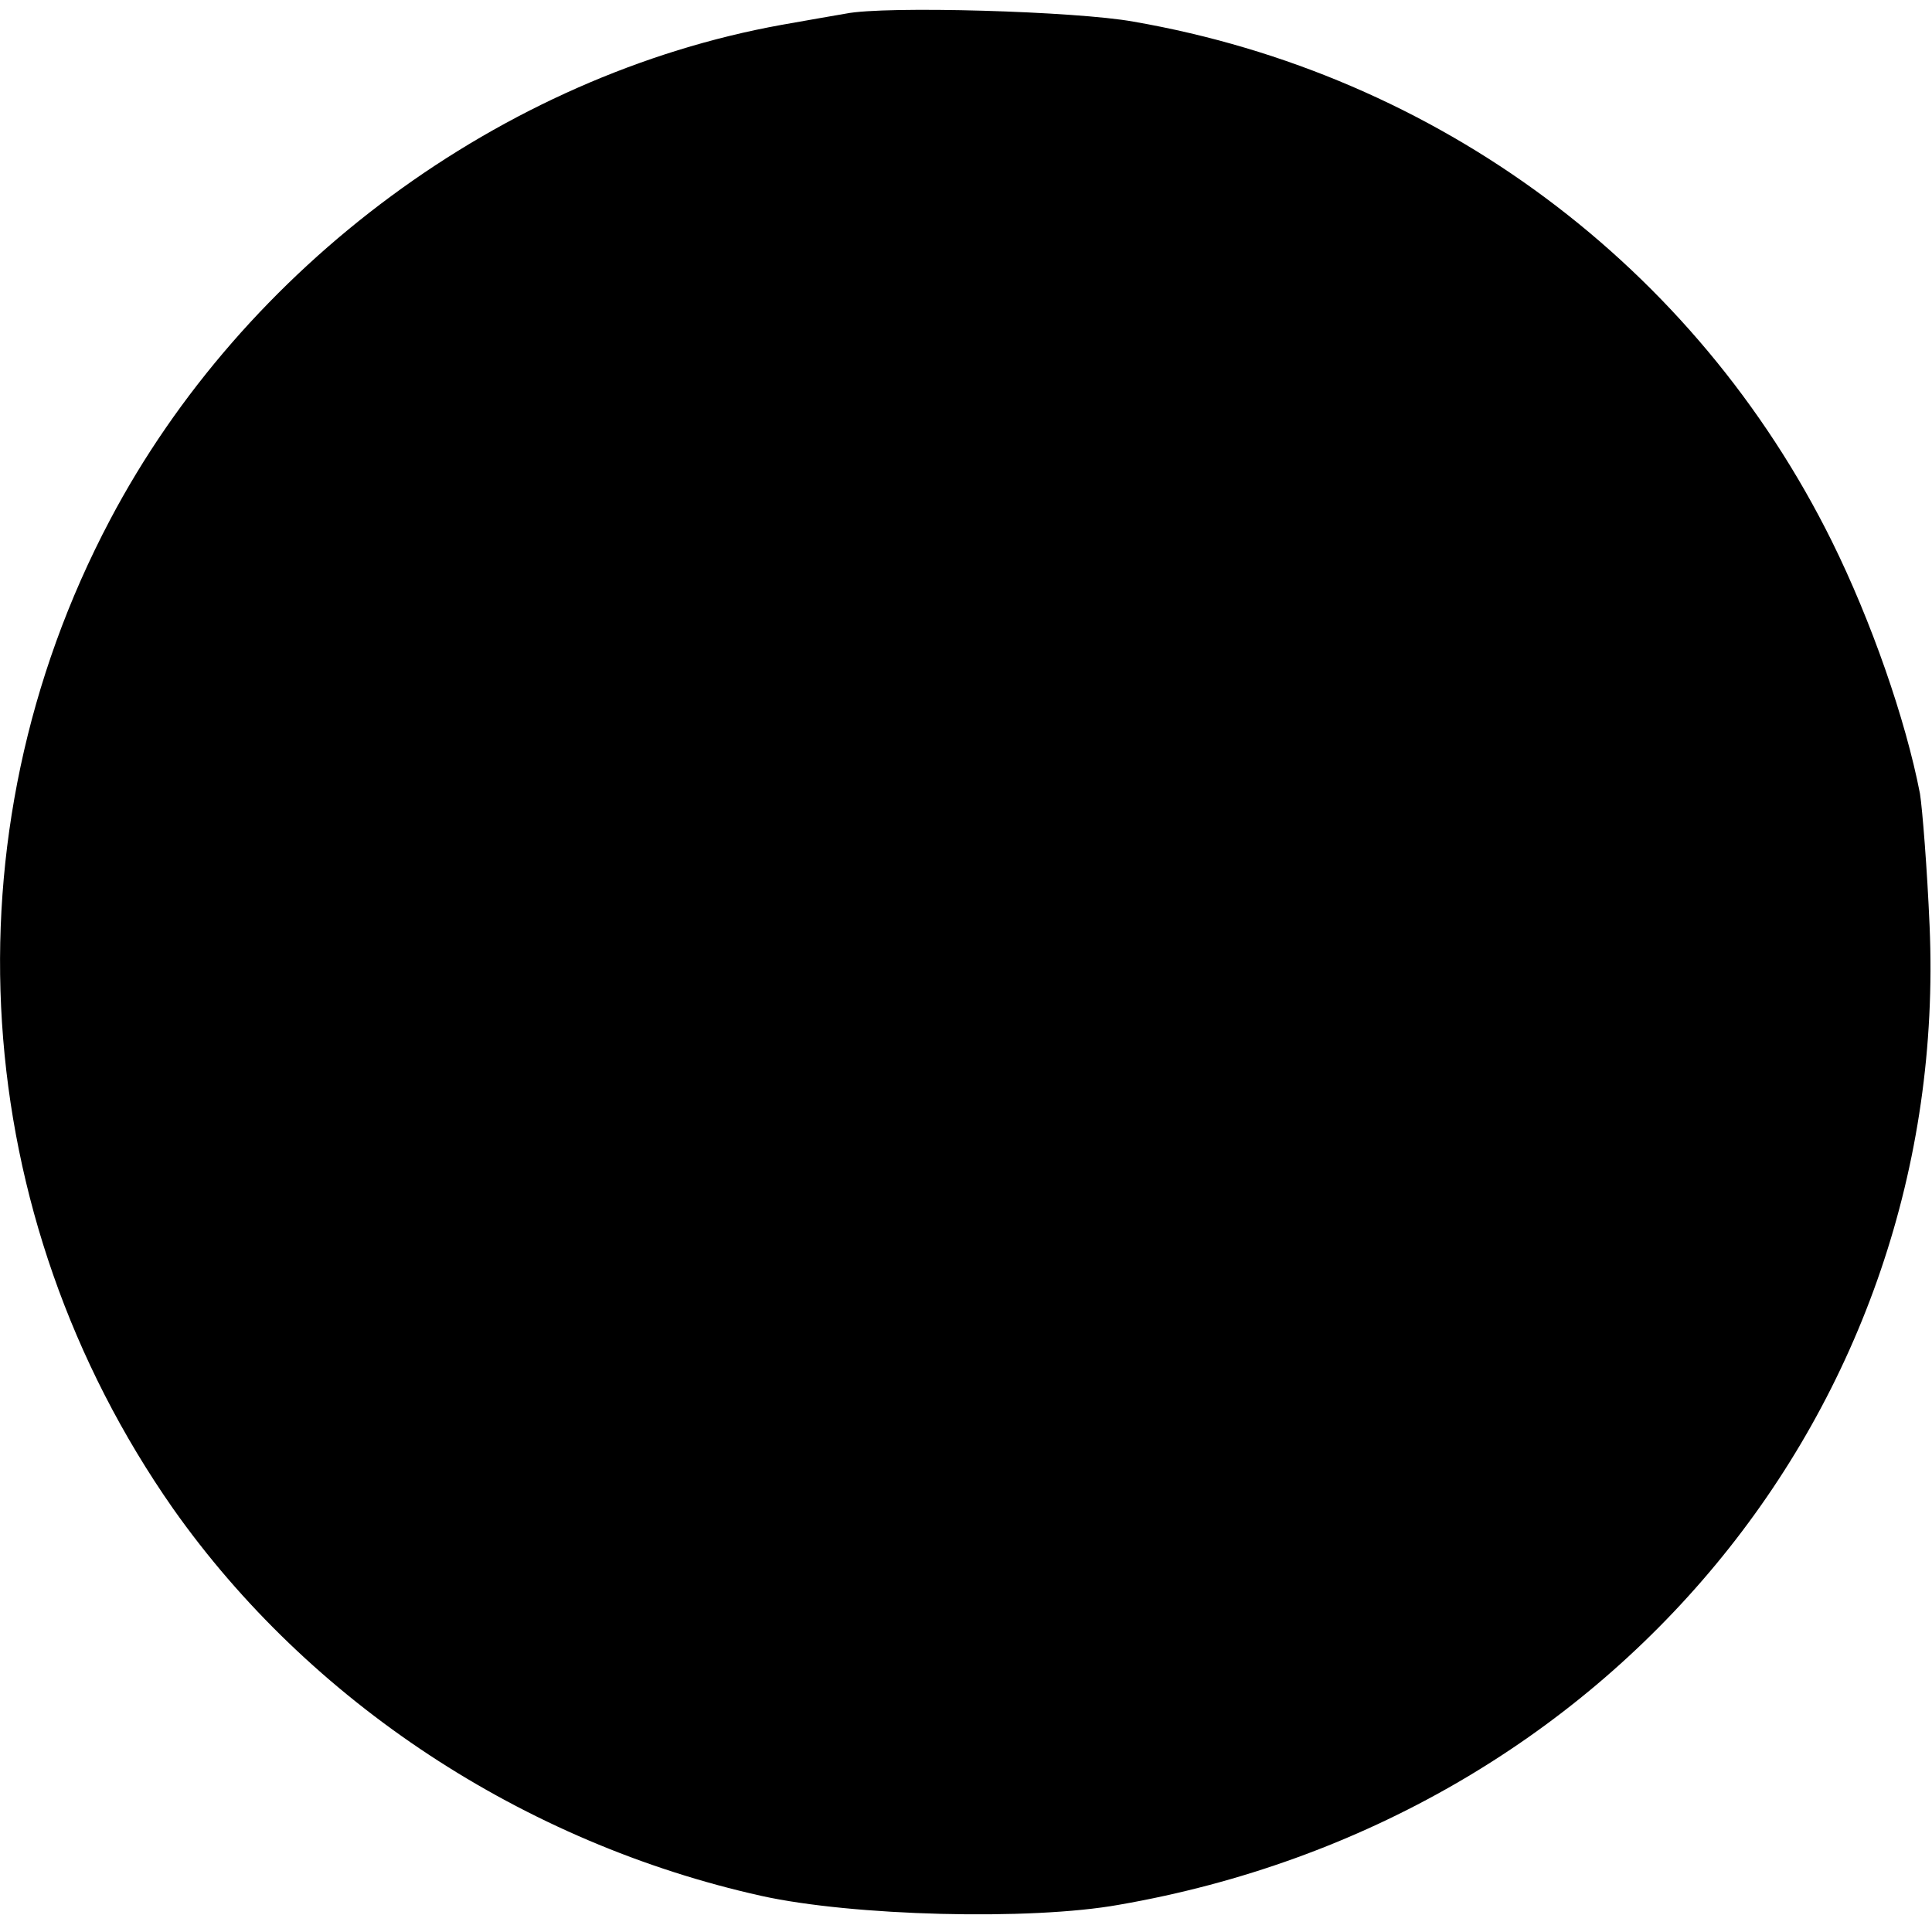 <svg version="1" xmlns="http://www.w3.org/2000/svg" width="321.333" height="321.333" viewBox="0 0 241 241"><path d="M105.5 1.7c-1.1.2-4.7.8-8 1.4-34.9 6.3-67.1 30.1-83.8 61.8-20.8 39.4-17.7 86.7 7.9 123.3 17 24.1 43.7 41.7 73.4 48.3 11.3 2.5 33.5 3.1 44.6 1.1 61.1-10.6 103.7-61.9 101.1-122.1-.3-7.1-.9-14.6-1.2-16.5-1.8-9.3-6.1-21.6-11-31.5-17-34.3-49.1-58.2-87.1-64.8-7.1-1.3-31-2-35.9-1z"/></svg>